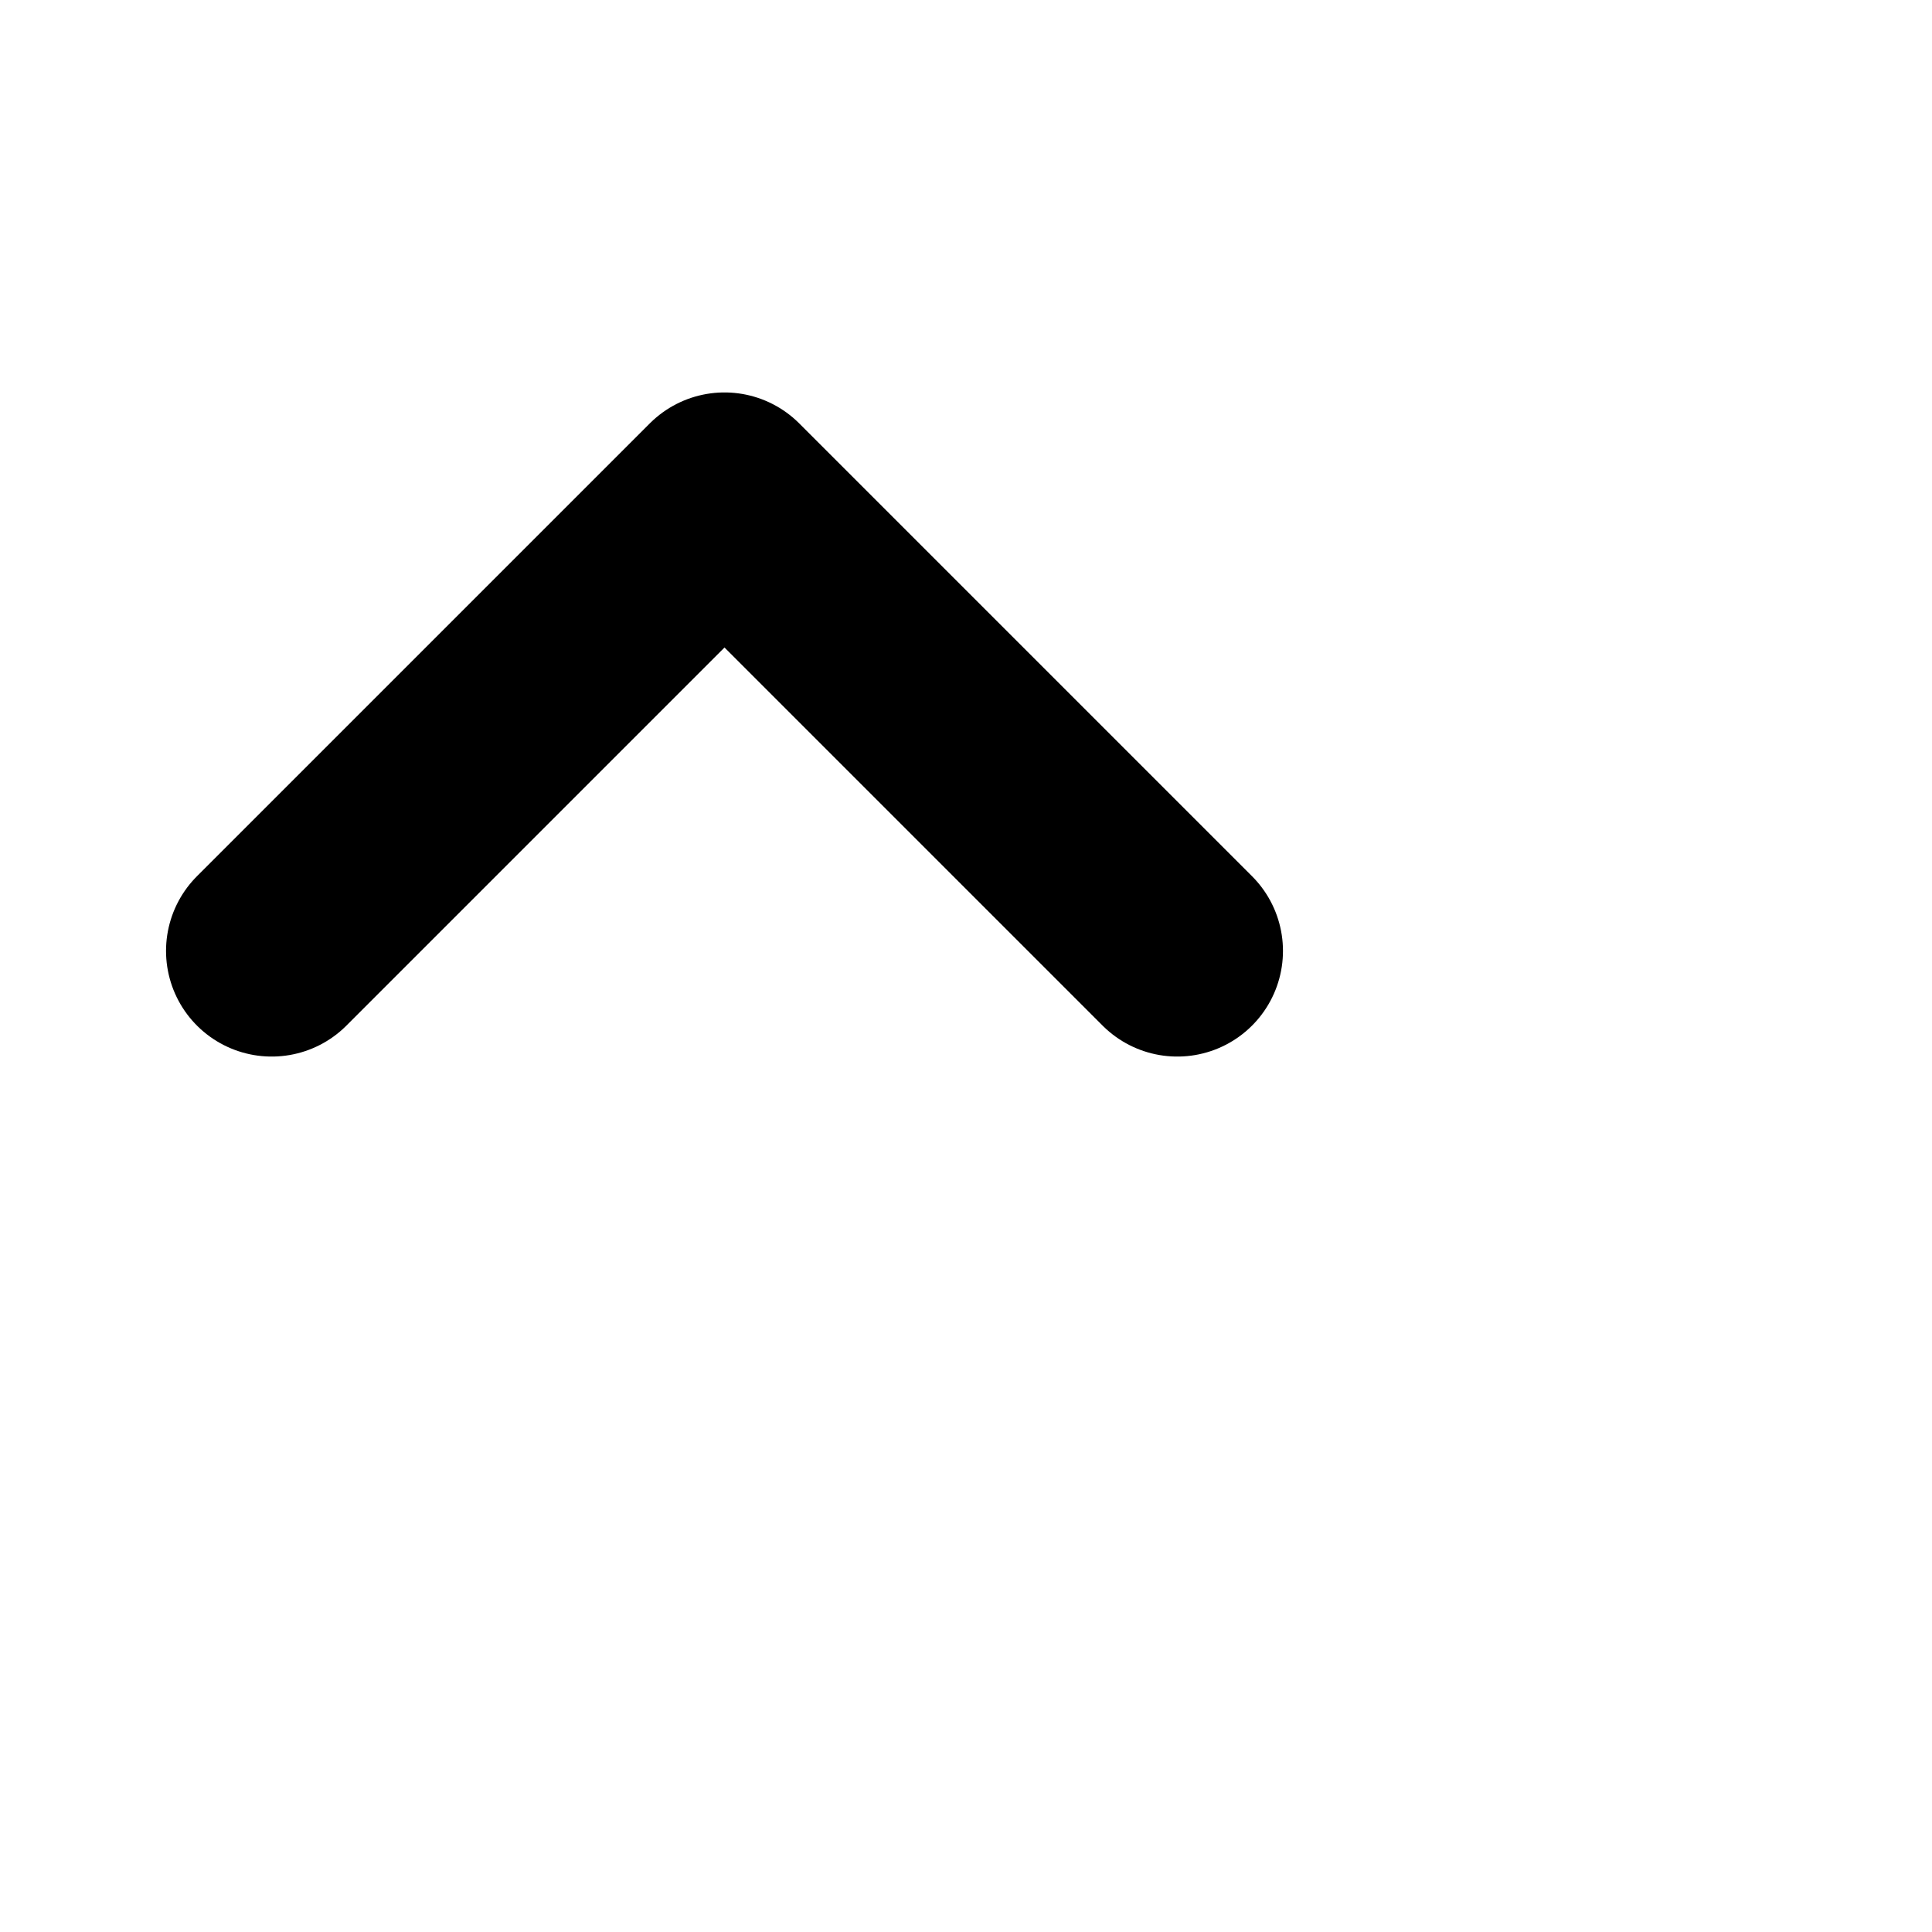 <svg xmlns="http://www.w3.org/2000/svg" fill="none" viewBox="0 0 32 32" stroke-width="3.5" stroke="currentColor">
  <path stroke-linecap="round" stroke-linejoin="round" d="M4.5 15.75l7.5-7.5 7.5 7.5" />
</svg>